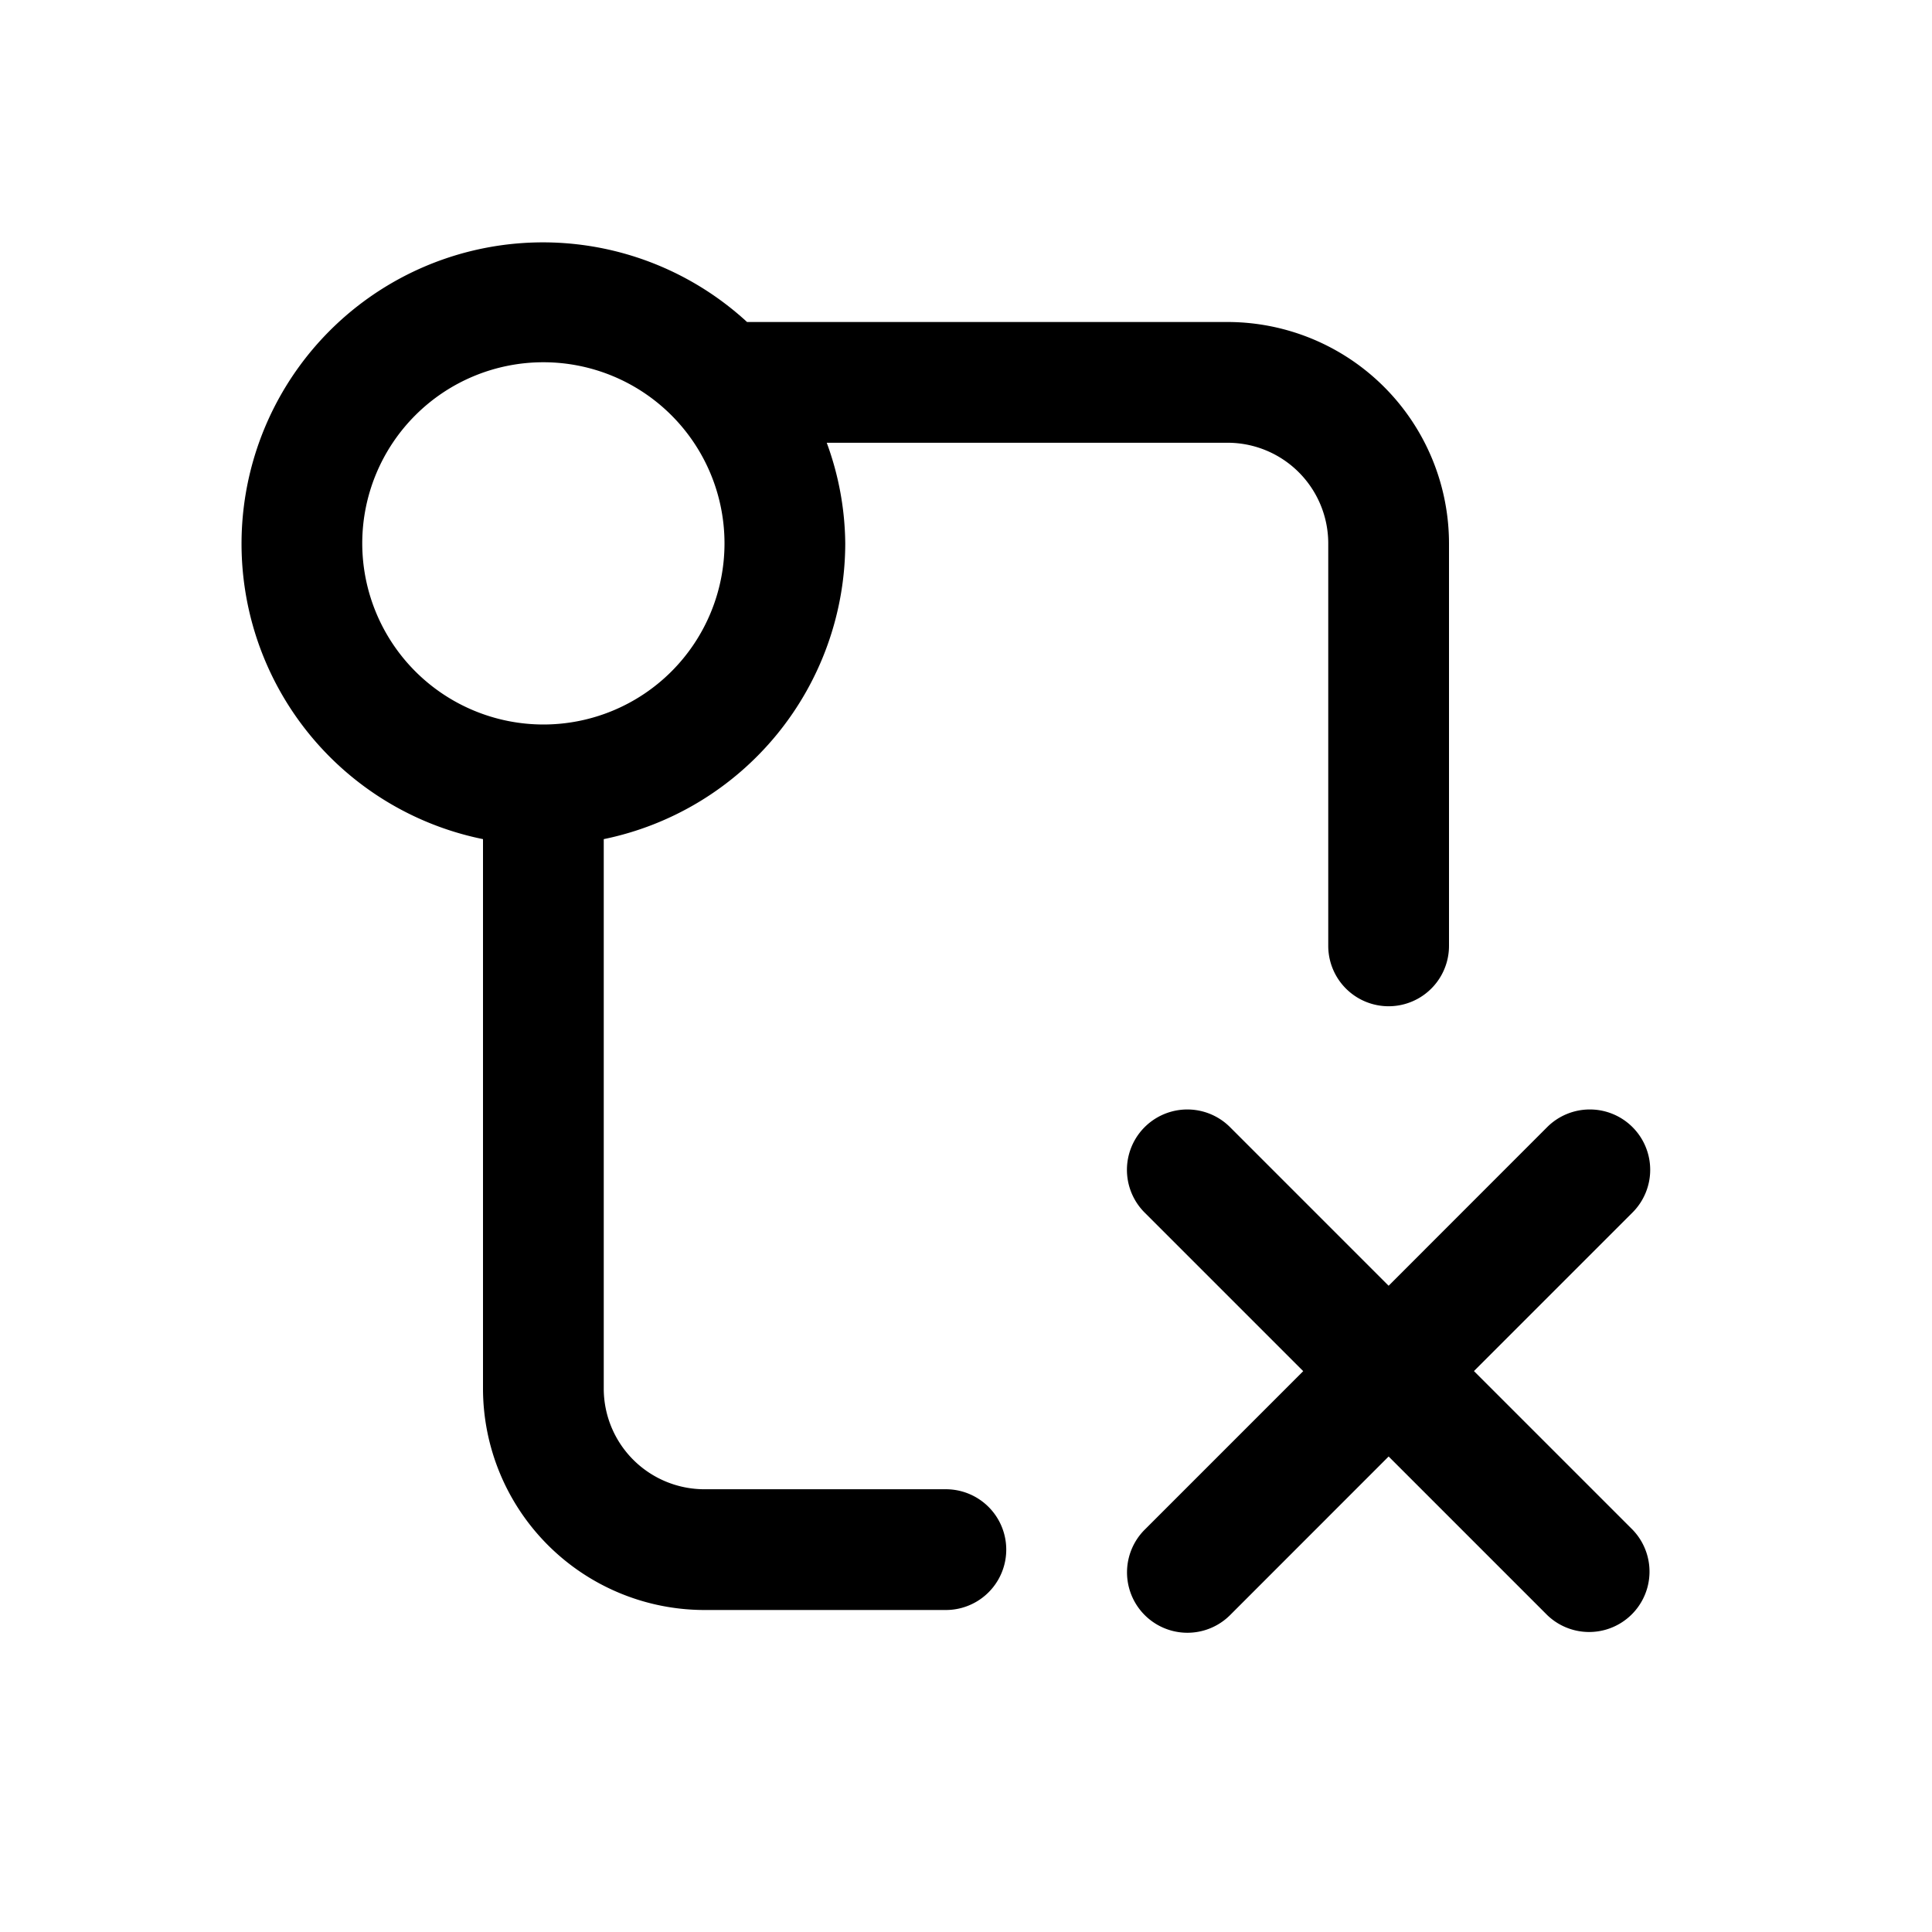 <svg id="icons" xmlns="http://www.w3.org/2000/svg" viewBox="0 0 24 24"><title>03-03-push-remove-m</title><rect id="canvas" width="24" height="24" style="fill:none"/><path d="M11.75,18.5h-3A1.251,1.251,0,0,1,7.5,17.25V10.424A3.756,3.756,0,0,0,10.5,6.75a3.706,3.706,0,0,0-.23-1.25H15.25A1.251,1.251,0,0,1,16.5,6.75v5a.75.75,0,0,0,1.5,0v-5A2.753,2.753,0,0,0,15.25,4H9.28A3.744,3.744,0,1,0,6,10.424V17.25A2.753,2.753,0,0,0,8.75,20h3a.75.75,0,0,0,0-1.5ZM4.5,6.75A2.25,2.25,0,1,1,6.75,9,2.252,2.252,0,0,1,4.5,6.75Z"/><path d="M20.28,14.002a.75.75,0,0,0-1.061,0L17.25,15.972,15.28,14.002a.75.75,0,0,0-1.061,1.061l1.97,1.97L14.22,19.002a.75.75,0,1,0,1.061,1.061L17.25,18.093l1.97,1.97A.75.75,0,0,0,20.28,19.002l-1.97-1.97,1.97-1.97A.75.75,0,0,0,20.28,14.002Z"/></svg>